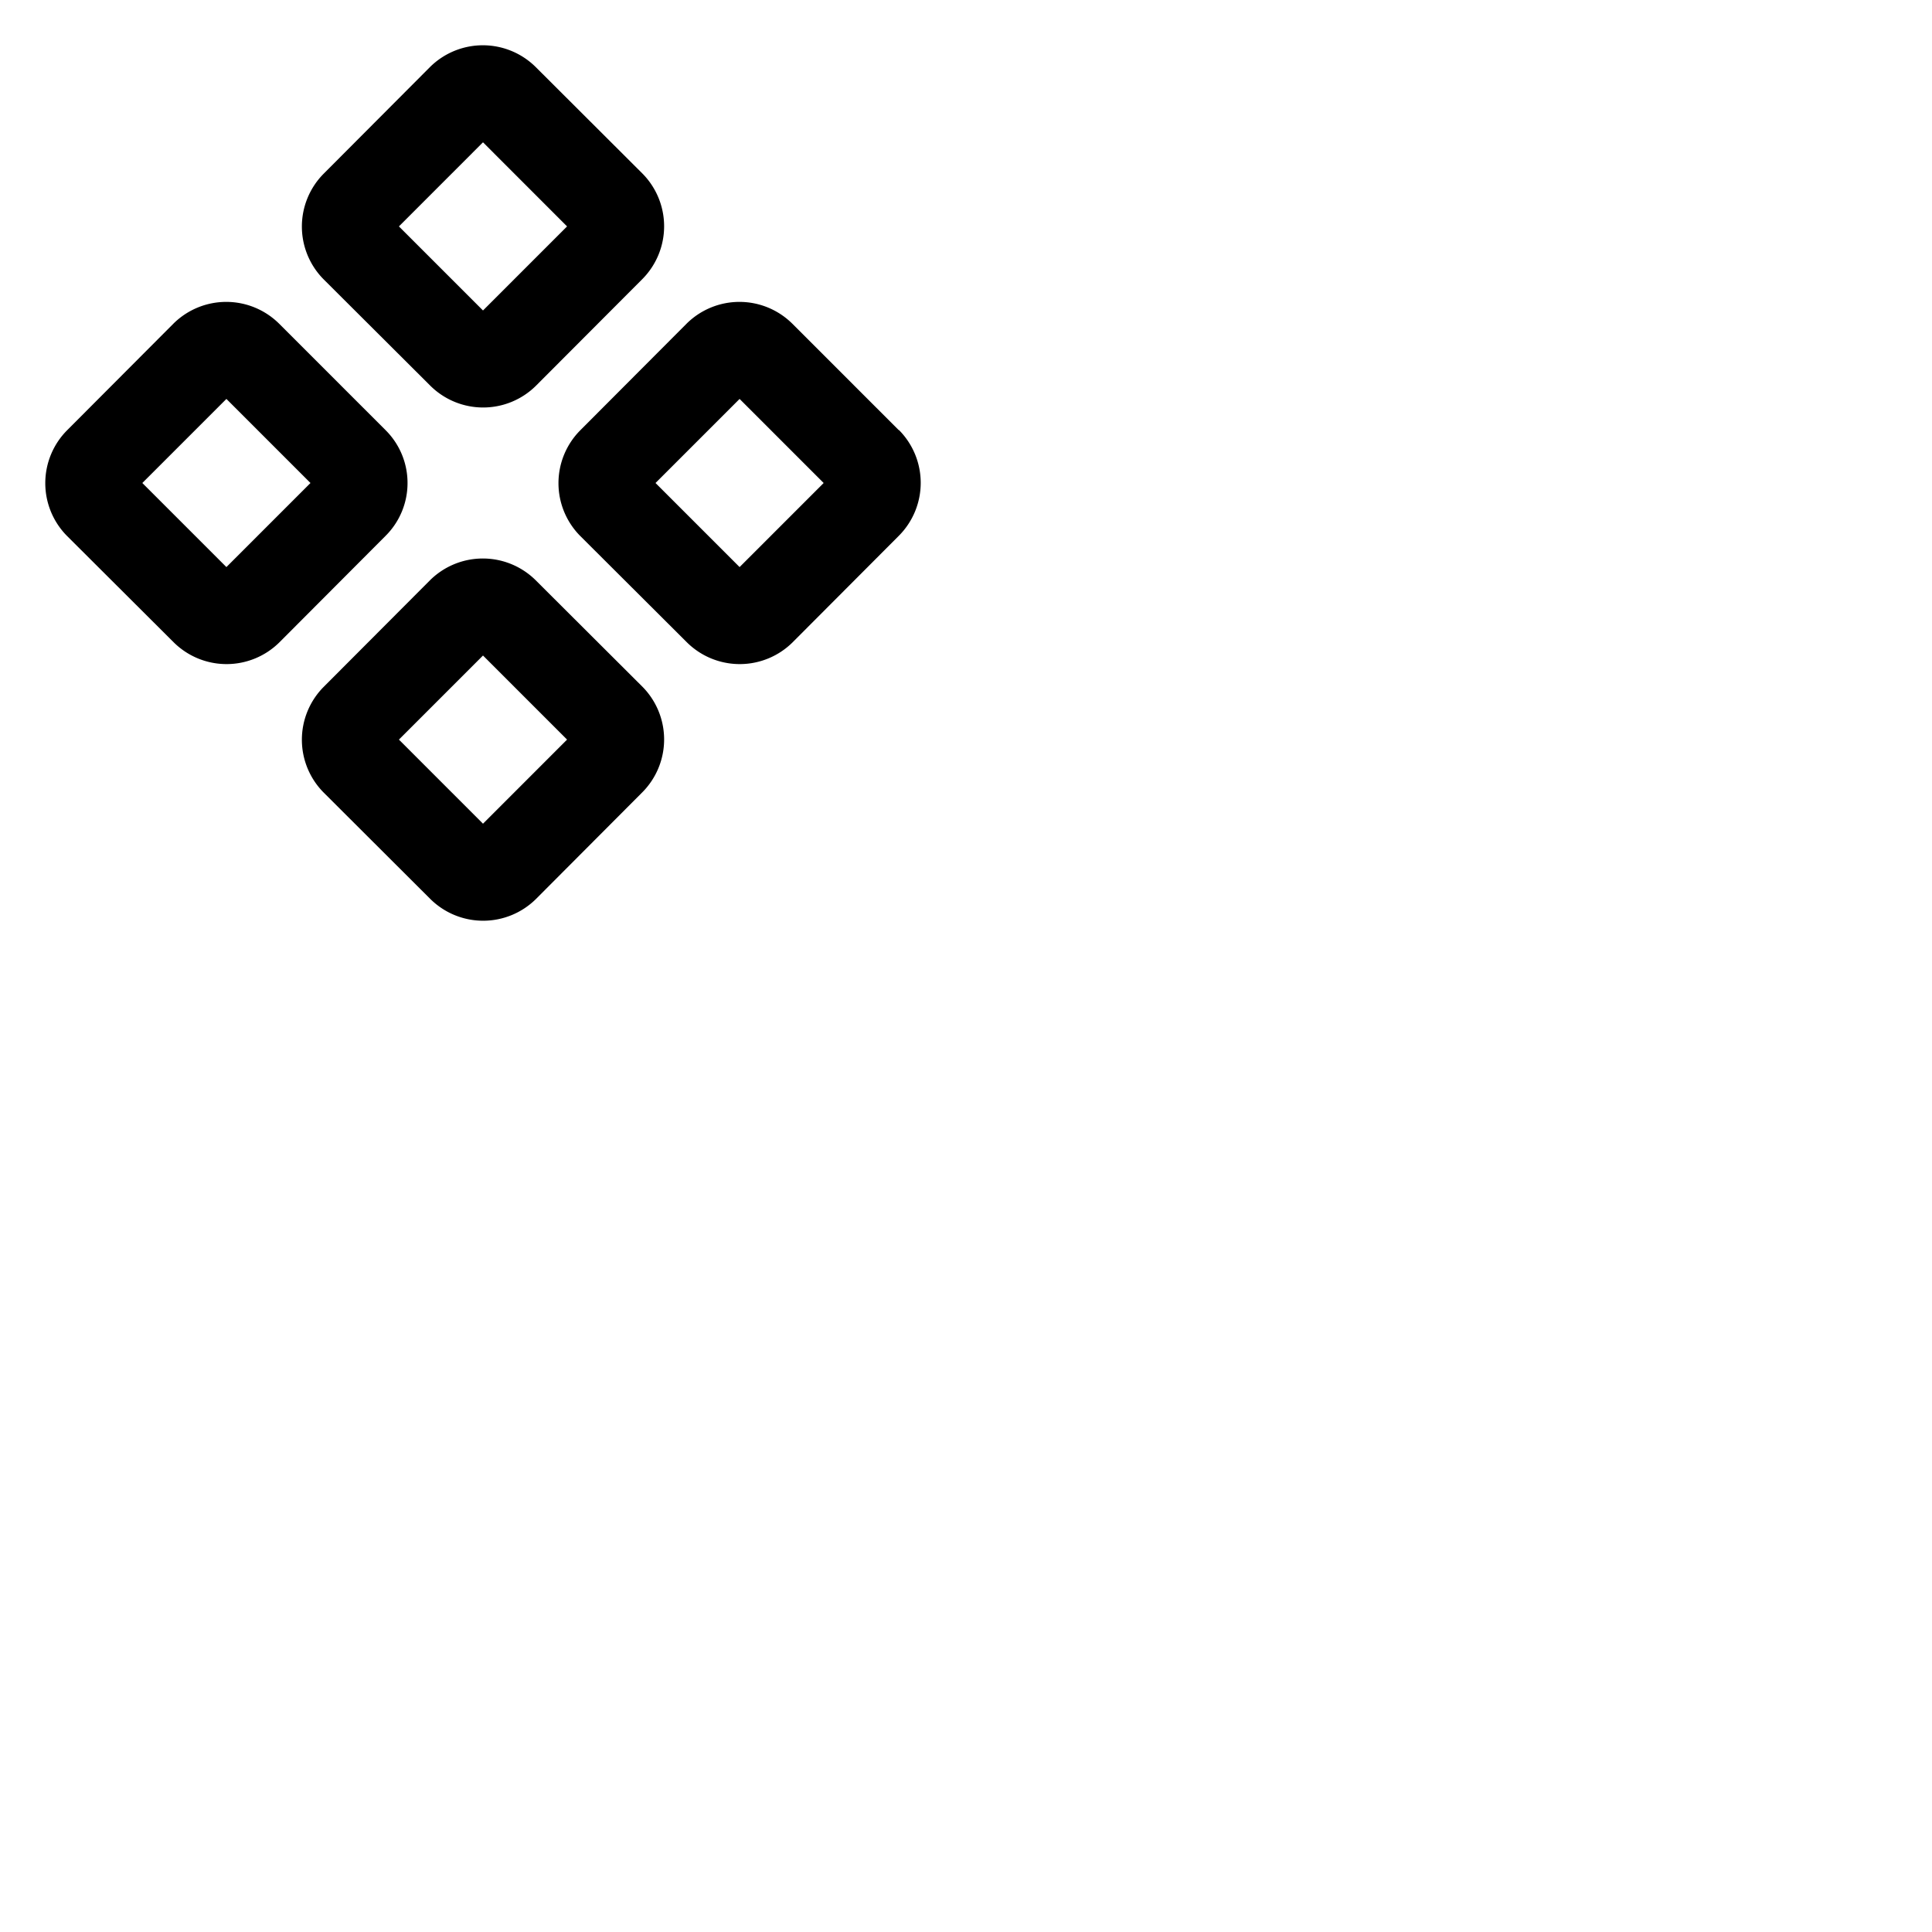 <svg xmlns="http://www.w3.org/2000/svg" version="1.1" viewBox="0 0 512 512" fill="currentColor"><path fill="currentColor" d="M114 102.18a19.87 19.87 0 0 0 28.08 0L170.19 74a19.86 19.86 0 0 0 0-28.07L142 17.8a19.89 19.89 0 0 0-28.08 0L85.81 46a19.86 19.86 0 0 0 0 28.07Zm14-64.47L150.28 60L128 82.28L105.72 60ZM238.19 114L210 85.81a19.88 19.88 0 0 0-28.08 0L153.81 114a19.87 19.87 0 0 0 0 28.08L182 170.19a19.89 19.89 0 0 0 28.08 0L238.19 142a19.87 19.87 0 0 0 0-28.08ZM196 150.28L173.72 128L196 105.72L218.28 128ZM108 128a19.73 19.73 0 0 0-5.81-14L74 85.81a19.88 19.88 0 0 0-28.08 0L17.81 114a19.87 19.87 0 0 0 0 28.08L46 170.19a19.89 19.89 0 0 0 28.08 0L102.19 142a19.73 19.73 0 0 0 5.81-14m-48 22.28L37.72 128L60 105.72L82.28 128Zm82 3.53a19.89 19.89 0 0 0-28.08 0L85.81 182a19.86 19.86 0 0 0 0 28.07L114 238.2a19.89 19.89 0 0 0 28.08 0l28.11-28.2a19.86 19.86 0 0 0 0-28.07Zm-14 64.48L105.72 196L128 173.72L150.28 196Z"/></svg>
